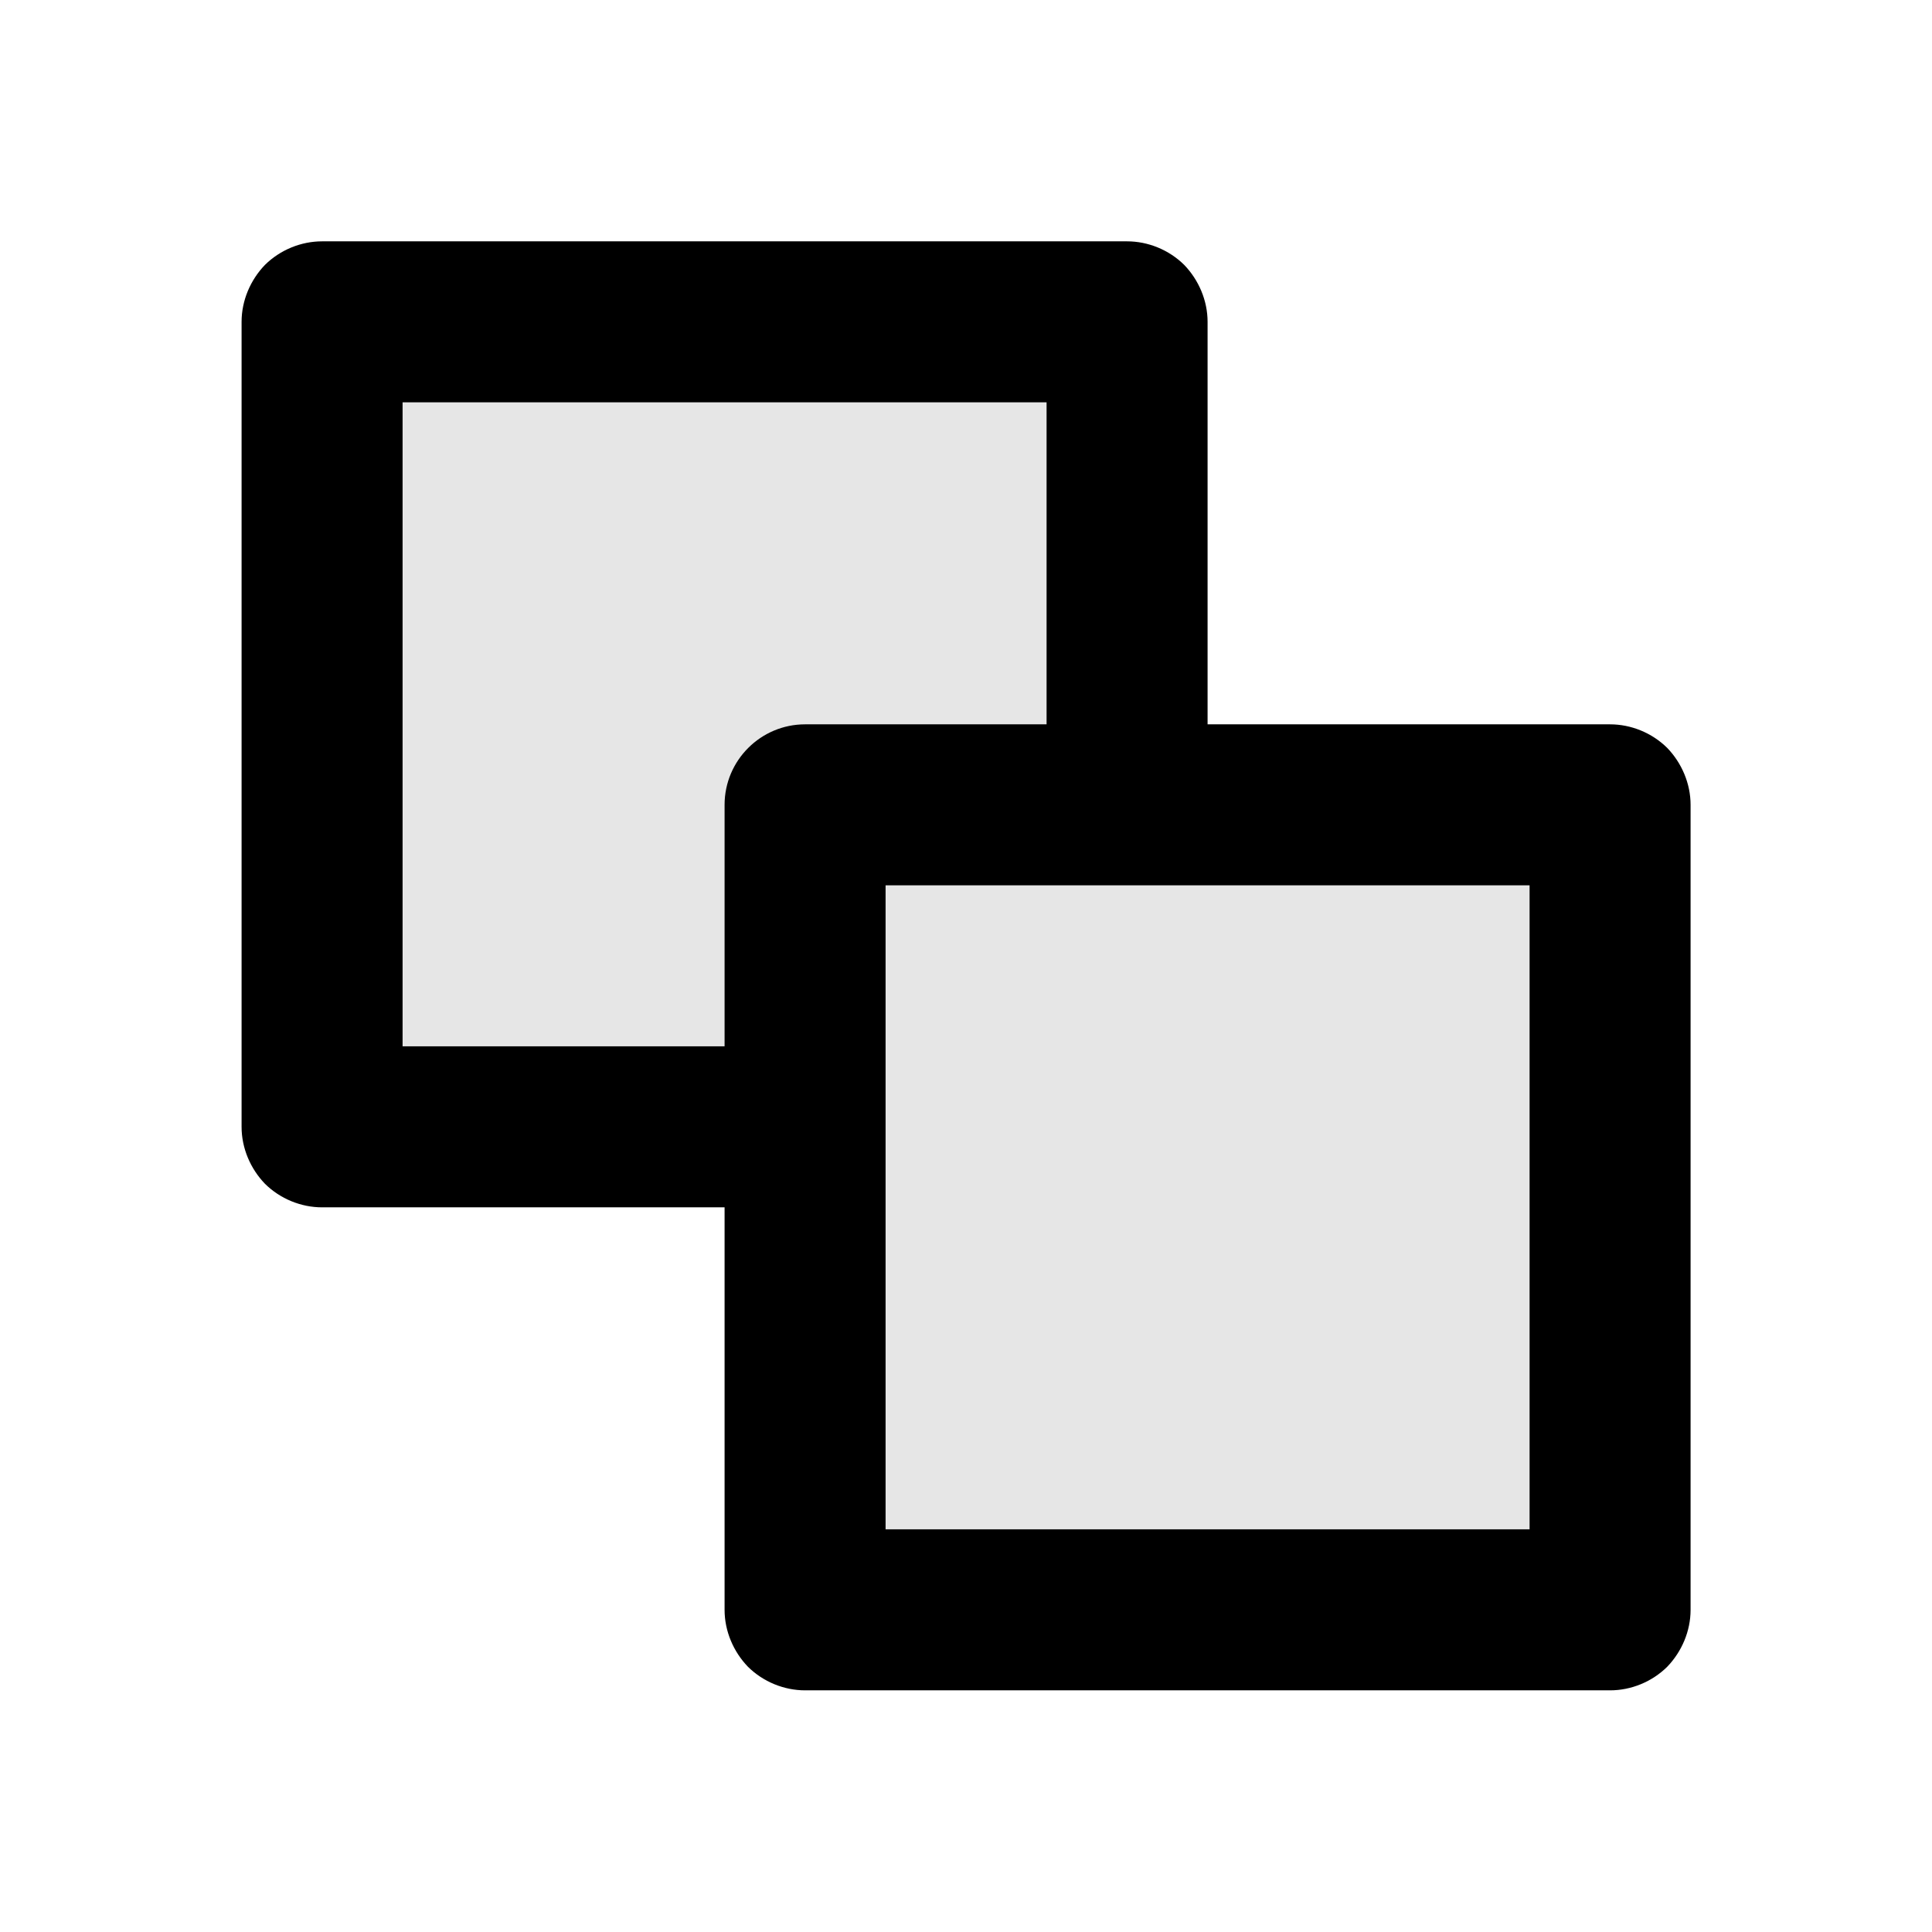 <svg width="24" height="24" viewBox="0 0 24 24" fill="none" xmlns="http://www.w3.org/2000/svg">
<path fill-rule="evenodd" clip-rule="evenodd" d="M15.001 8.998C15.001 8.998 18.291 8.998 20.001 8.998C20.261 8.998 20.521 9.103 20.711 9.291C20.891 9.478 21.001 9.733 21.001 9.998C21.001 12.258 21.001 17.738 21.001 19.998C21.001 20.263 20.891 20.518 20.711 20.705C20.521 20.893 20.261 20.998 20.001 20.998C17.741 20.998 12.261 20.998 10.001 20.998C9.741 20.998 9.481 20.893 9.291 20.705C9.111 20.518 9.001 20.263 9.001 19.998C9.001 18.291 9.001 14.998 9.001 14.998C9.001 14.998 5.711 14.998 4.001 14.998C3.741 14.998 3.481 14.893 3.291 14.705C3.111 14.518 3.001 14.263 3.001 13.998C3.001 11.738 3.001 6.258 3.001 3.998C3.001 3.733 3.111 3.478 3.291 3.291C3.481 3.103 3.741 2.998 4.001 2.998C6.261 2.998 11.741 2.998 14.001 2.998C14.261 2.998 14.521 3.103 14.711 3.291C14.891 3.478 15.001 3.733 15.001 3.998C15.001 5.705 15.001 8.998 15.001 8.998ZM19.001 10.998H11.001V18.998H19.001V10.998ZM13.001 8.998V4.998H5.001V12.998H9.001C9.001 12.998 9.001 11.183 9.001 9.998C9.001 9.446 9.451 8.998 10.001 8.998C11.181 8.998 13.001 8.998 13.001 8.998Z" fill="black"/>
<path d="M4 4V14H10V20H20V10H14V4H4Z" fill="black" fill-opacity="0.1"/>
</svg>
